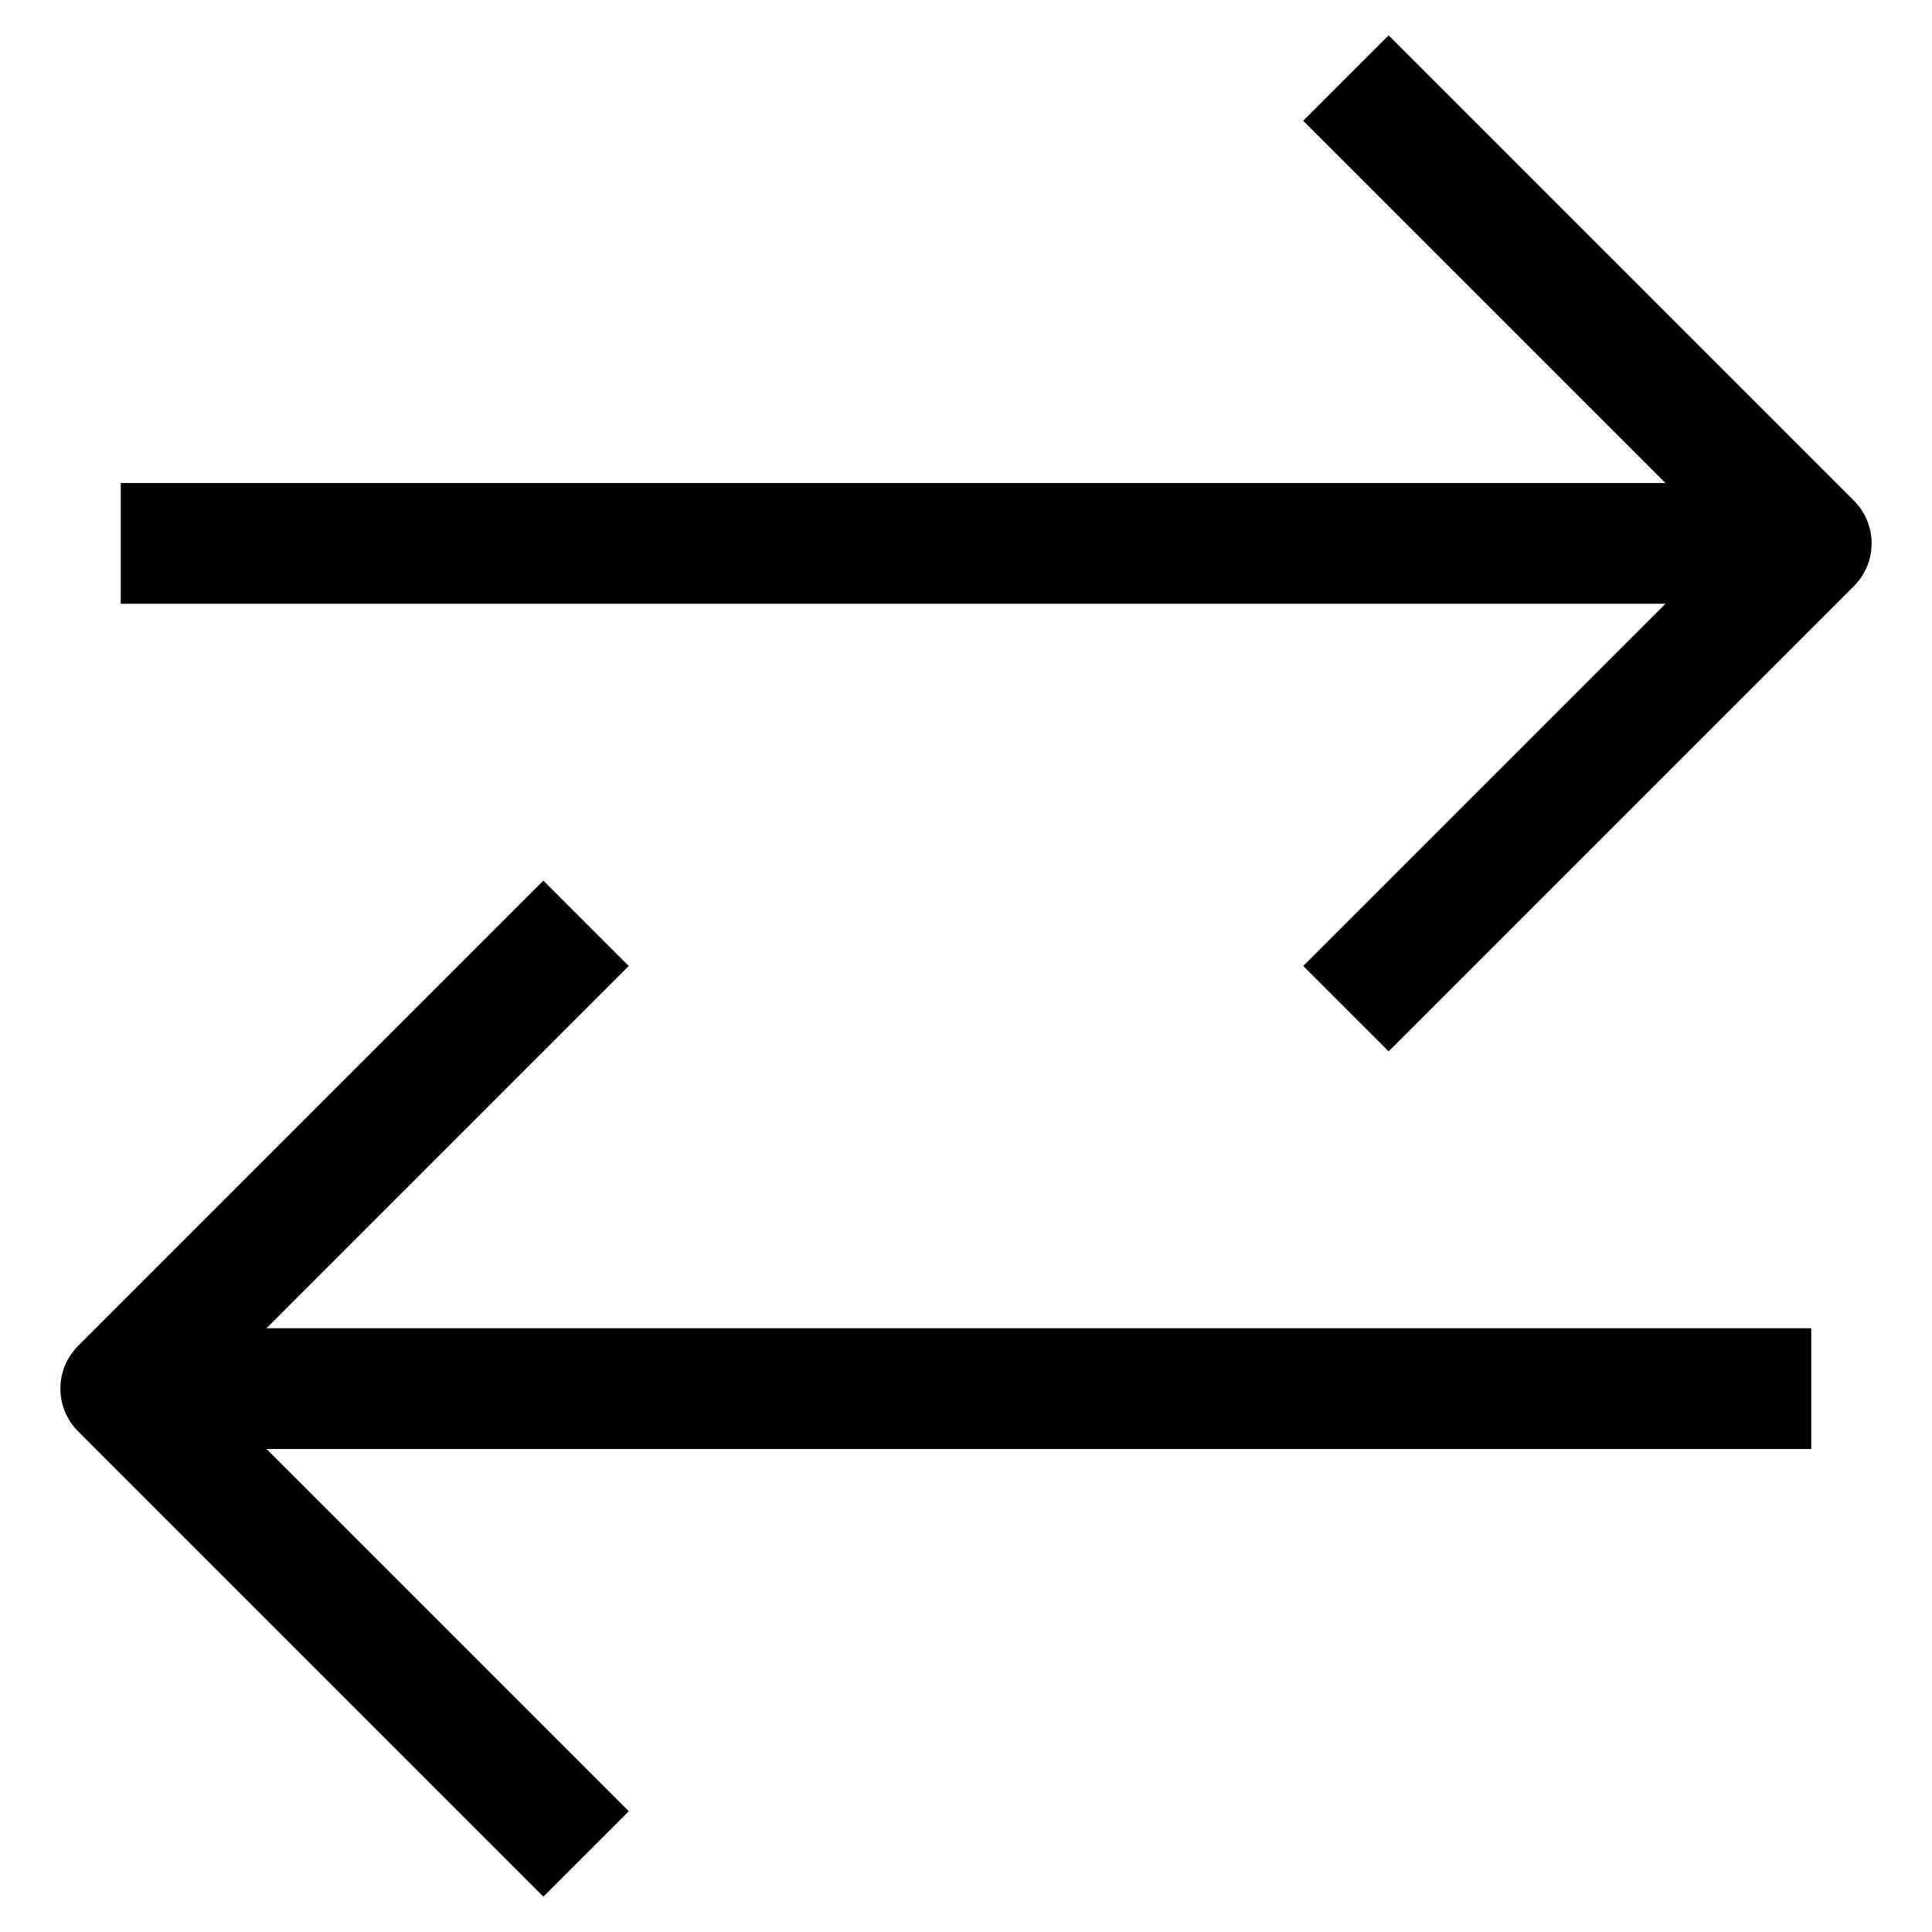 <?xml version="1.0" encoding="utf-8"?>
<!-- Generator: Adobe Illustrator 19.2.1, SVG Export Plug-In . SVG Version: 6.00 Build 0)  -->
<!DOCTYPE svg PUBLIC "-//W3C//DTD SVG 1.1//EN" "http://www.w3.org/Graphics/SVG/1.1/DTD/svg11.dtd">
<svg version="1.1" id="Layer_1" xmlns="http://www.w3.org/2000/svg" xmlns:xlink="http://www.w3.org/1999/xlink" x="0px" y="0px"
	 width="64px" height="64px" viewBox="0 0 64 64" enable-background="new 0 0 64 64" xml:space="preserve">
<path d="M61.414,16.586L46,1.172L43.171,4l12,12H4v4h51.171l-12,12L46,34.828l15.414-15.414
	C62.195,18.633,62.195,17.367,61.414,16.586z"/>
<path d="M2.586,47.414L18,62.828L20.829,60l-12-12H60v-4H8.829l12-12L18,29.172L2.586,44.586
	C1.805,45.367,1.805,46.633,2.586,47.414z"/>
</svg>
